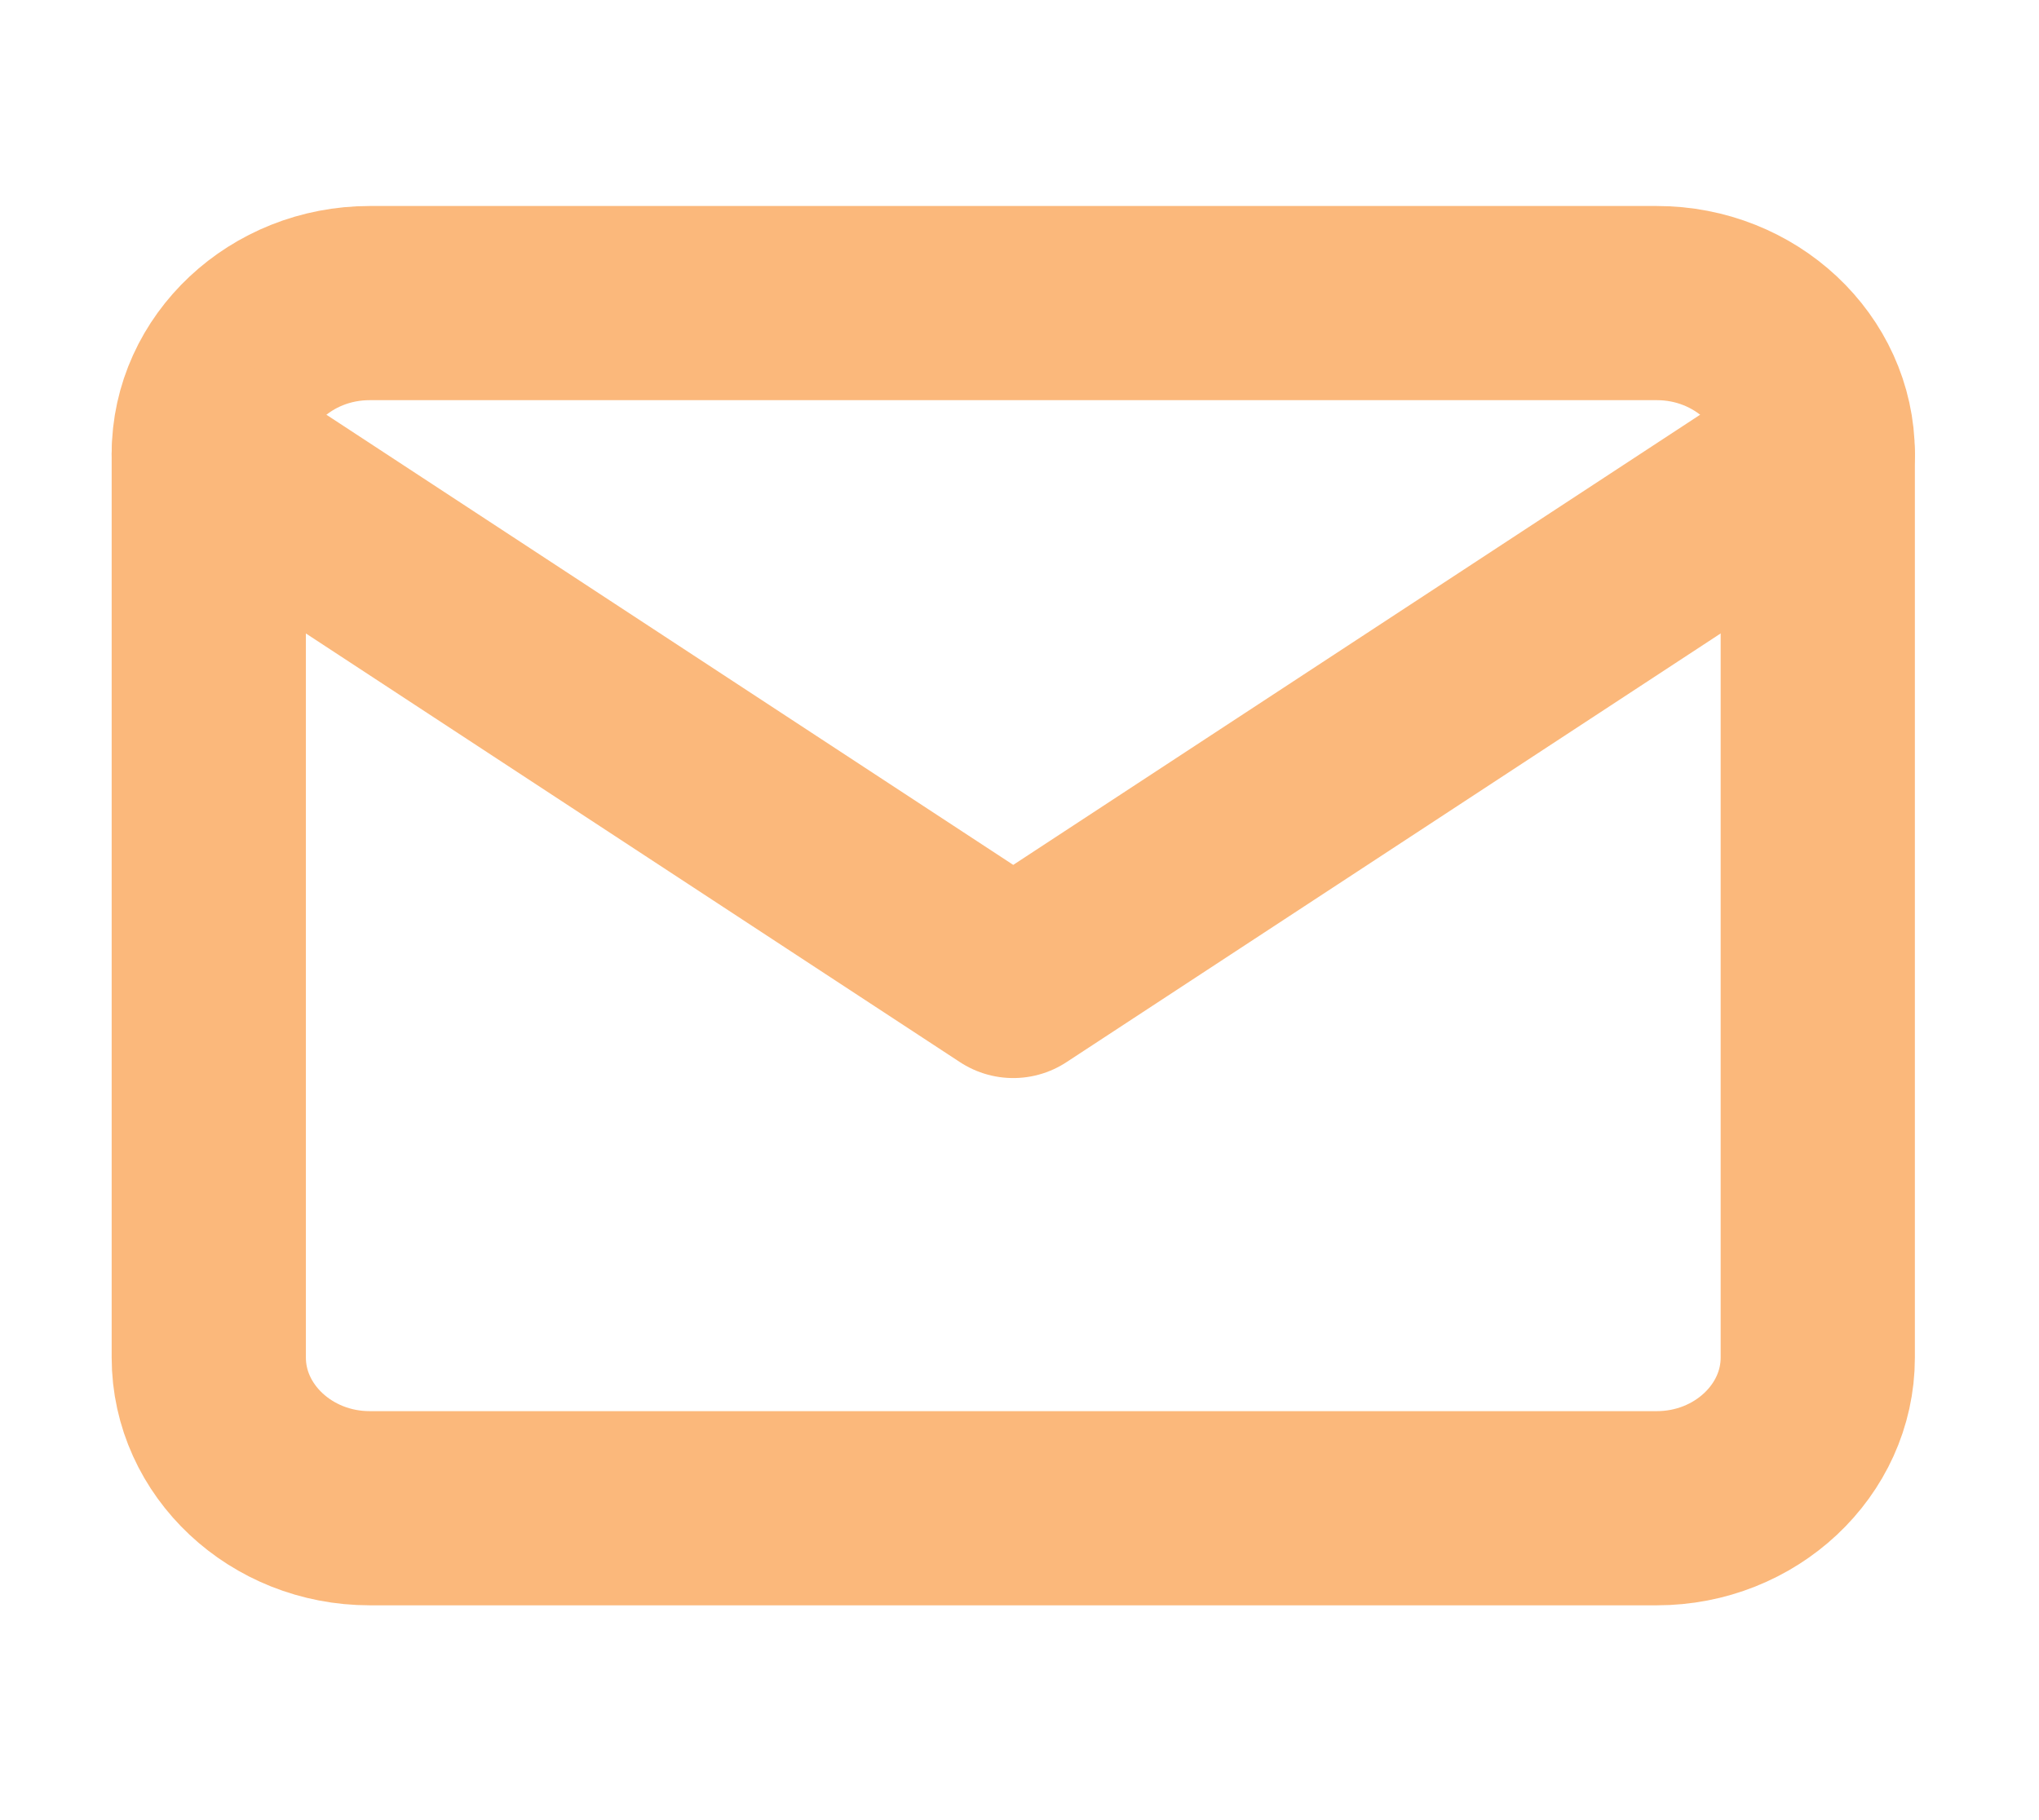 <svg width="28" height="25" viewBox="0 0 28 25" fill="none" xmlns="http://www.w3.org/2000/svg">
<path d="M5.076 4.163H22.752C23.968 4.163 24.962 5.094 24.962 6.232V18.647C24.962 19.785 23.968 20.716 22.752 20.716H5.076C3.861 20.716 2.867 19.785 2.867 18.647V6.232C2.867 5.094 3.861 4.163 5.076 4.163Z" stroke="#FBB87B" stroke-width="2.667" stroke-linecap="round" stroke-linejoin="round"/>
<path d="M24.962 6.232L13.914 13.474L2.867 6.232" stroke="#FBB87B" stroke-width="2.667" stroke-linecap="round" stroke-linejoin="round"/>
</svg>

